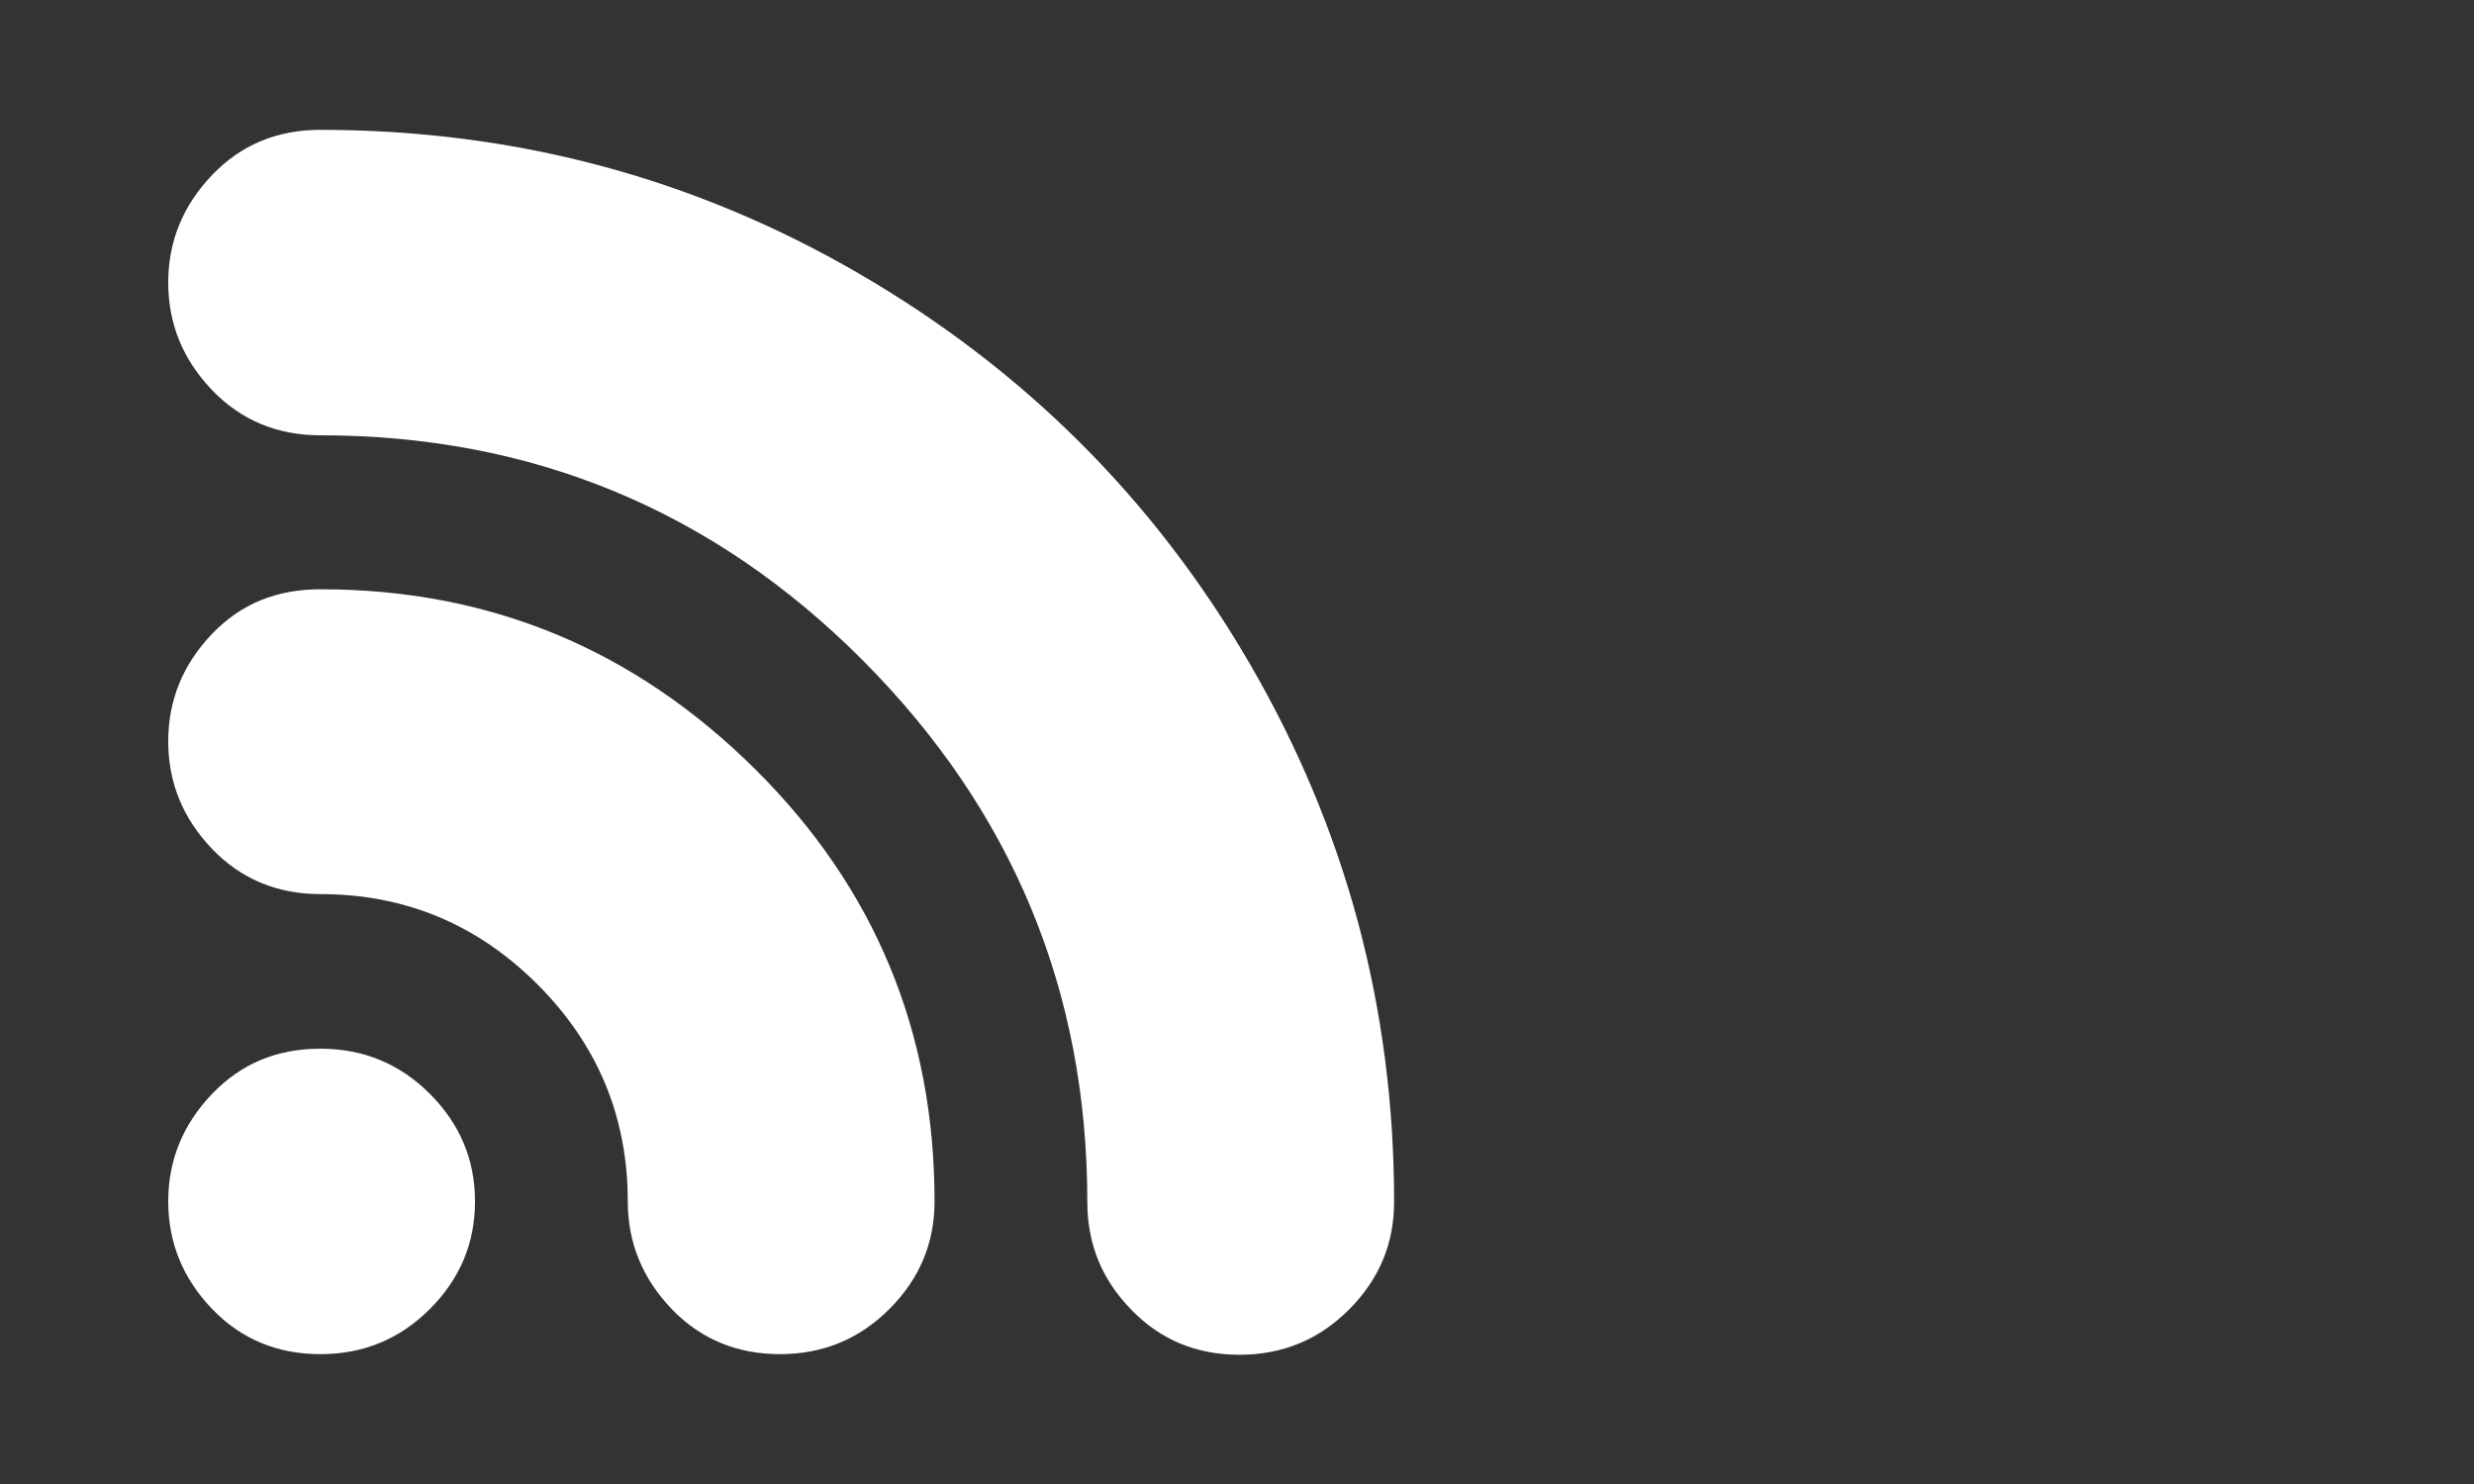 <svg id="Layer_1" xmlns="http://www.w3.org/2000/svg" viewBox="0 0 400 240" style="max-width:100%"><rect x="0" y="0" width="400" height="240" fill="#333333" stroke="none"/><style>.st0{fill:#fff}</style><path class="st0" d="M51.8 169.6c6.9 0 12.8 2.4 17.7 7.3s7.3 10.7 7.3 17.4-2.4 12.5-7.3 17.4-10.8 7.3-17.7 7.3-12.8-2.4-17.5-7.3-7.1-10.7-7.1-17.4 2.4-12.5 7.1-17.4 10.5-7.3 17.5-7.3zm0-148.6c31.3 0 60.3 7.7 87 23.2 26.7 15.5 47.8 36.5 63.3 63.2s23.3 55.6 23.3 87c0 6.7-2.4 12.5-7.3 17.4s-10.8 7.3-17.7 7.3c-6.9 0-12.8-2.4-17.5-7.3-4.8-4.9-7.1-10.7-7.1-17.4 0-34.1-12.1-63.3-36.3-87.6S86 70.4 51.8 70.4c-6.9 0-12.8-2.4-17.5-7.3s-7.1-10.7-7.1-17.4 2.4-12.5 7.1-17.4S44.8 21 51.8 21zm0 74.3c27.4 0 50.7 9.7 70.2 29s29.1 42.7 29.1 70c0 6.7-2.4 12.5-7.3 17.4S133 219 126.1 219c-6.9 0-12.8-2.4-17.5-7.3s-7.1-10.7-7.1-17.4c0-13.7-4.9-25.4-14.6-35.1-9.7-9.7-21.4-14.6-35.1-14.6-6.9 0-12.8-2.4-17.5-7.3s-7.1-10.7-7.1-17.4c0-6.7 2.4-12.5 7.1-17.4s10.5-7.2 17.5-7.2z"/></svg>